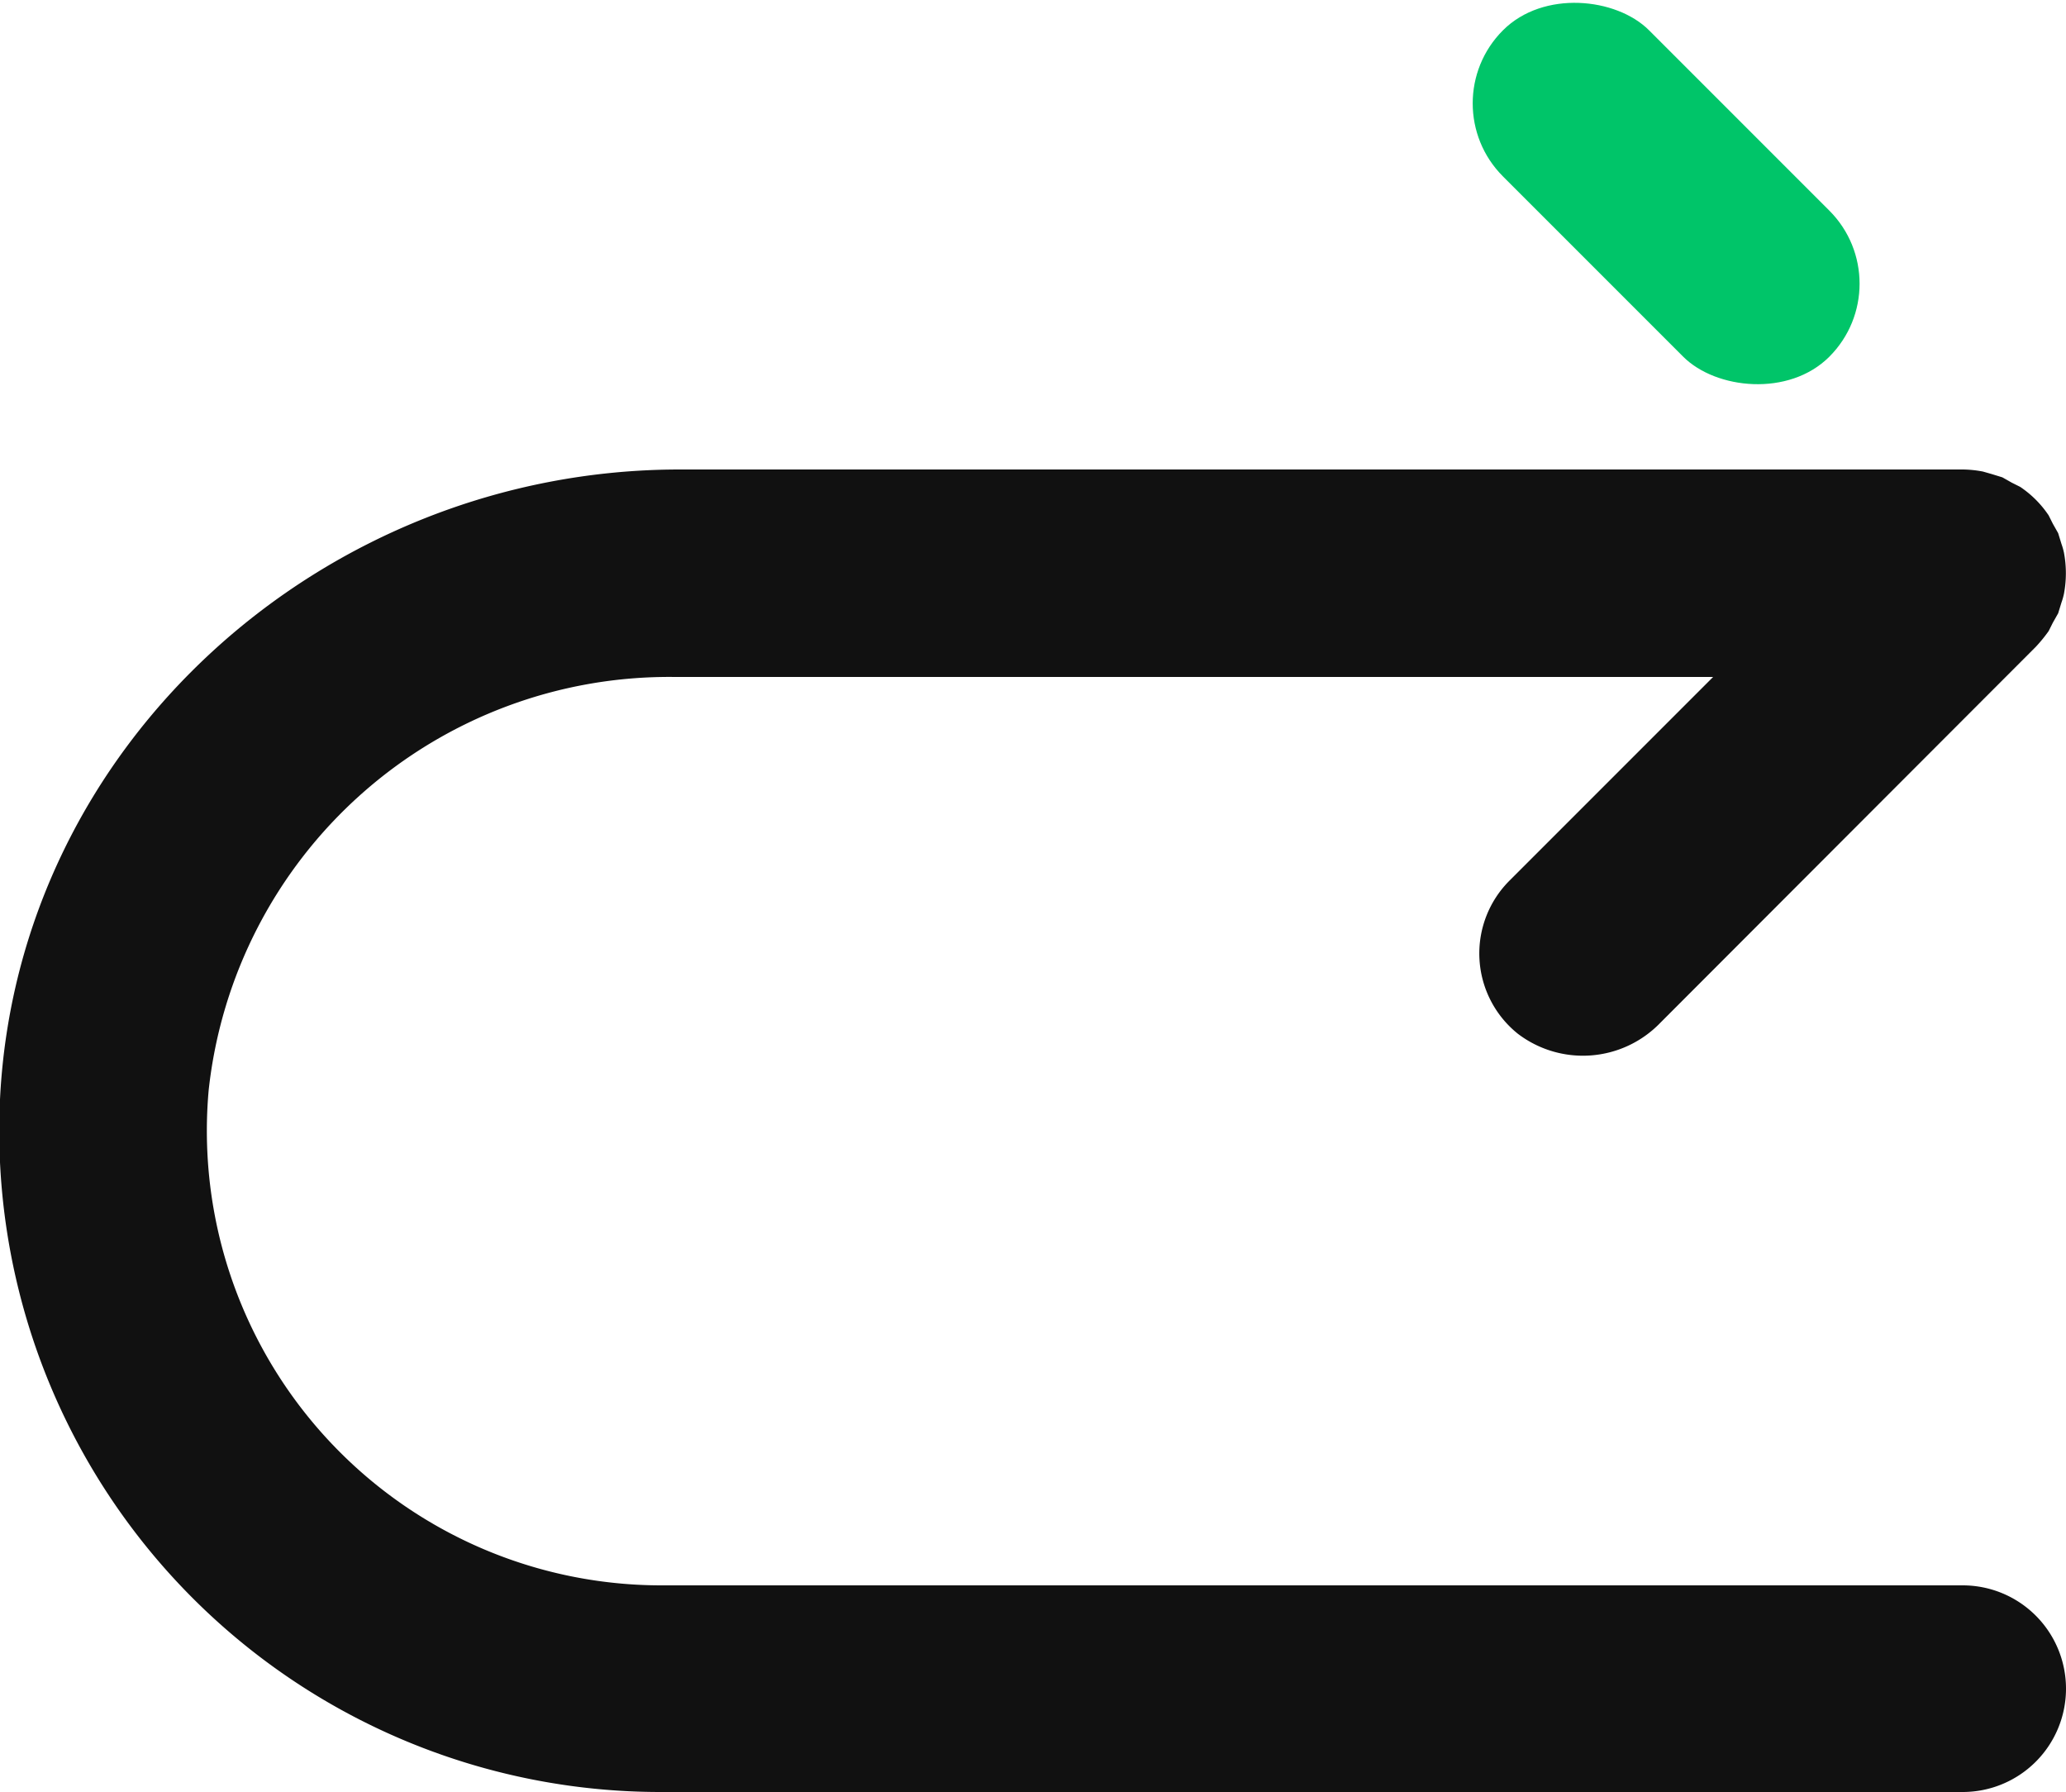 <?xml version="1.0" encoding="UTF-8" standalone="no"?> <svg xmlns="http://www.w3.org/2000/svg" width="50" height="43.36" viewBox="0 0 50 43.36"><defs><style>.cls-1{fill:#00c569}.cls-2{fill:#111}</style></defs><title>Forward</title><g id="Layer_2" data-name="Layer 2"><g id="Forward"><rect class="cls-1" x="37.82" y="-.9" width="5" height="11.17" rx="2.5" ry="2.5" transform="rotate(-45 40.318 4.68)"/><path class="cls-2" d="M16.45 11.36H47.5a2.72 2.72 0 0 1 .49.05l.21.06.26.08.23.13.2.1a2.52 2.52 0 0 1 .69.69l.1.2.13.23.08.26a1.66 1.66 0 0 1 .06.21 2.69 2.69 0 0 1 0 1 1.66 1.66 0 0 1-.06.21l-.08.26-.13.23-.1.2a3.68 3.68 0 0 1-.31.38l-9.09 9.1a2.6 2.6 0 0 1-3.45.26 2.49 2.49 0 0 1-.19-3.71l4.92-4.92H16.32a11.21 11.21 0 0 0-11.27 10A11 11 0 0 0 16 38.36h31.5a2.5 2.5 0 0 1 2.5 2.5 2.5 2.5 0 0 1-2.5 2.5H16A16 16 0 0 1 0 26.6C.42 18 7.83 11.36 16.45 11.36z"/></g></g></svg>